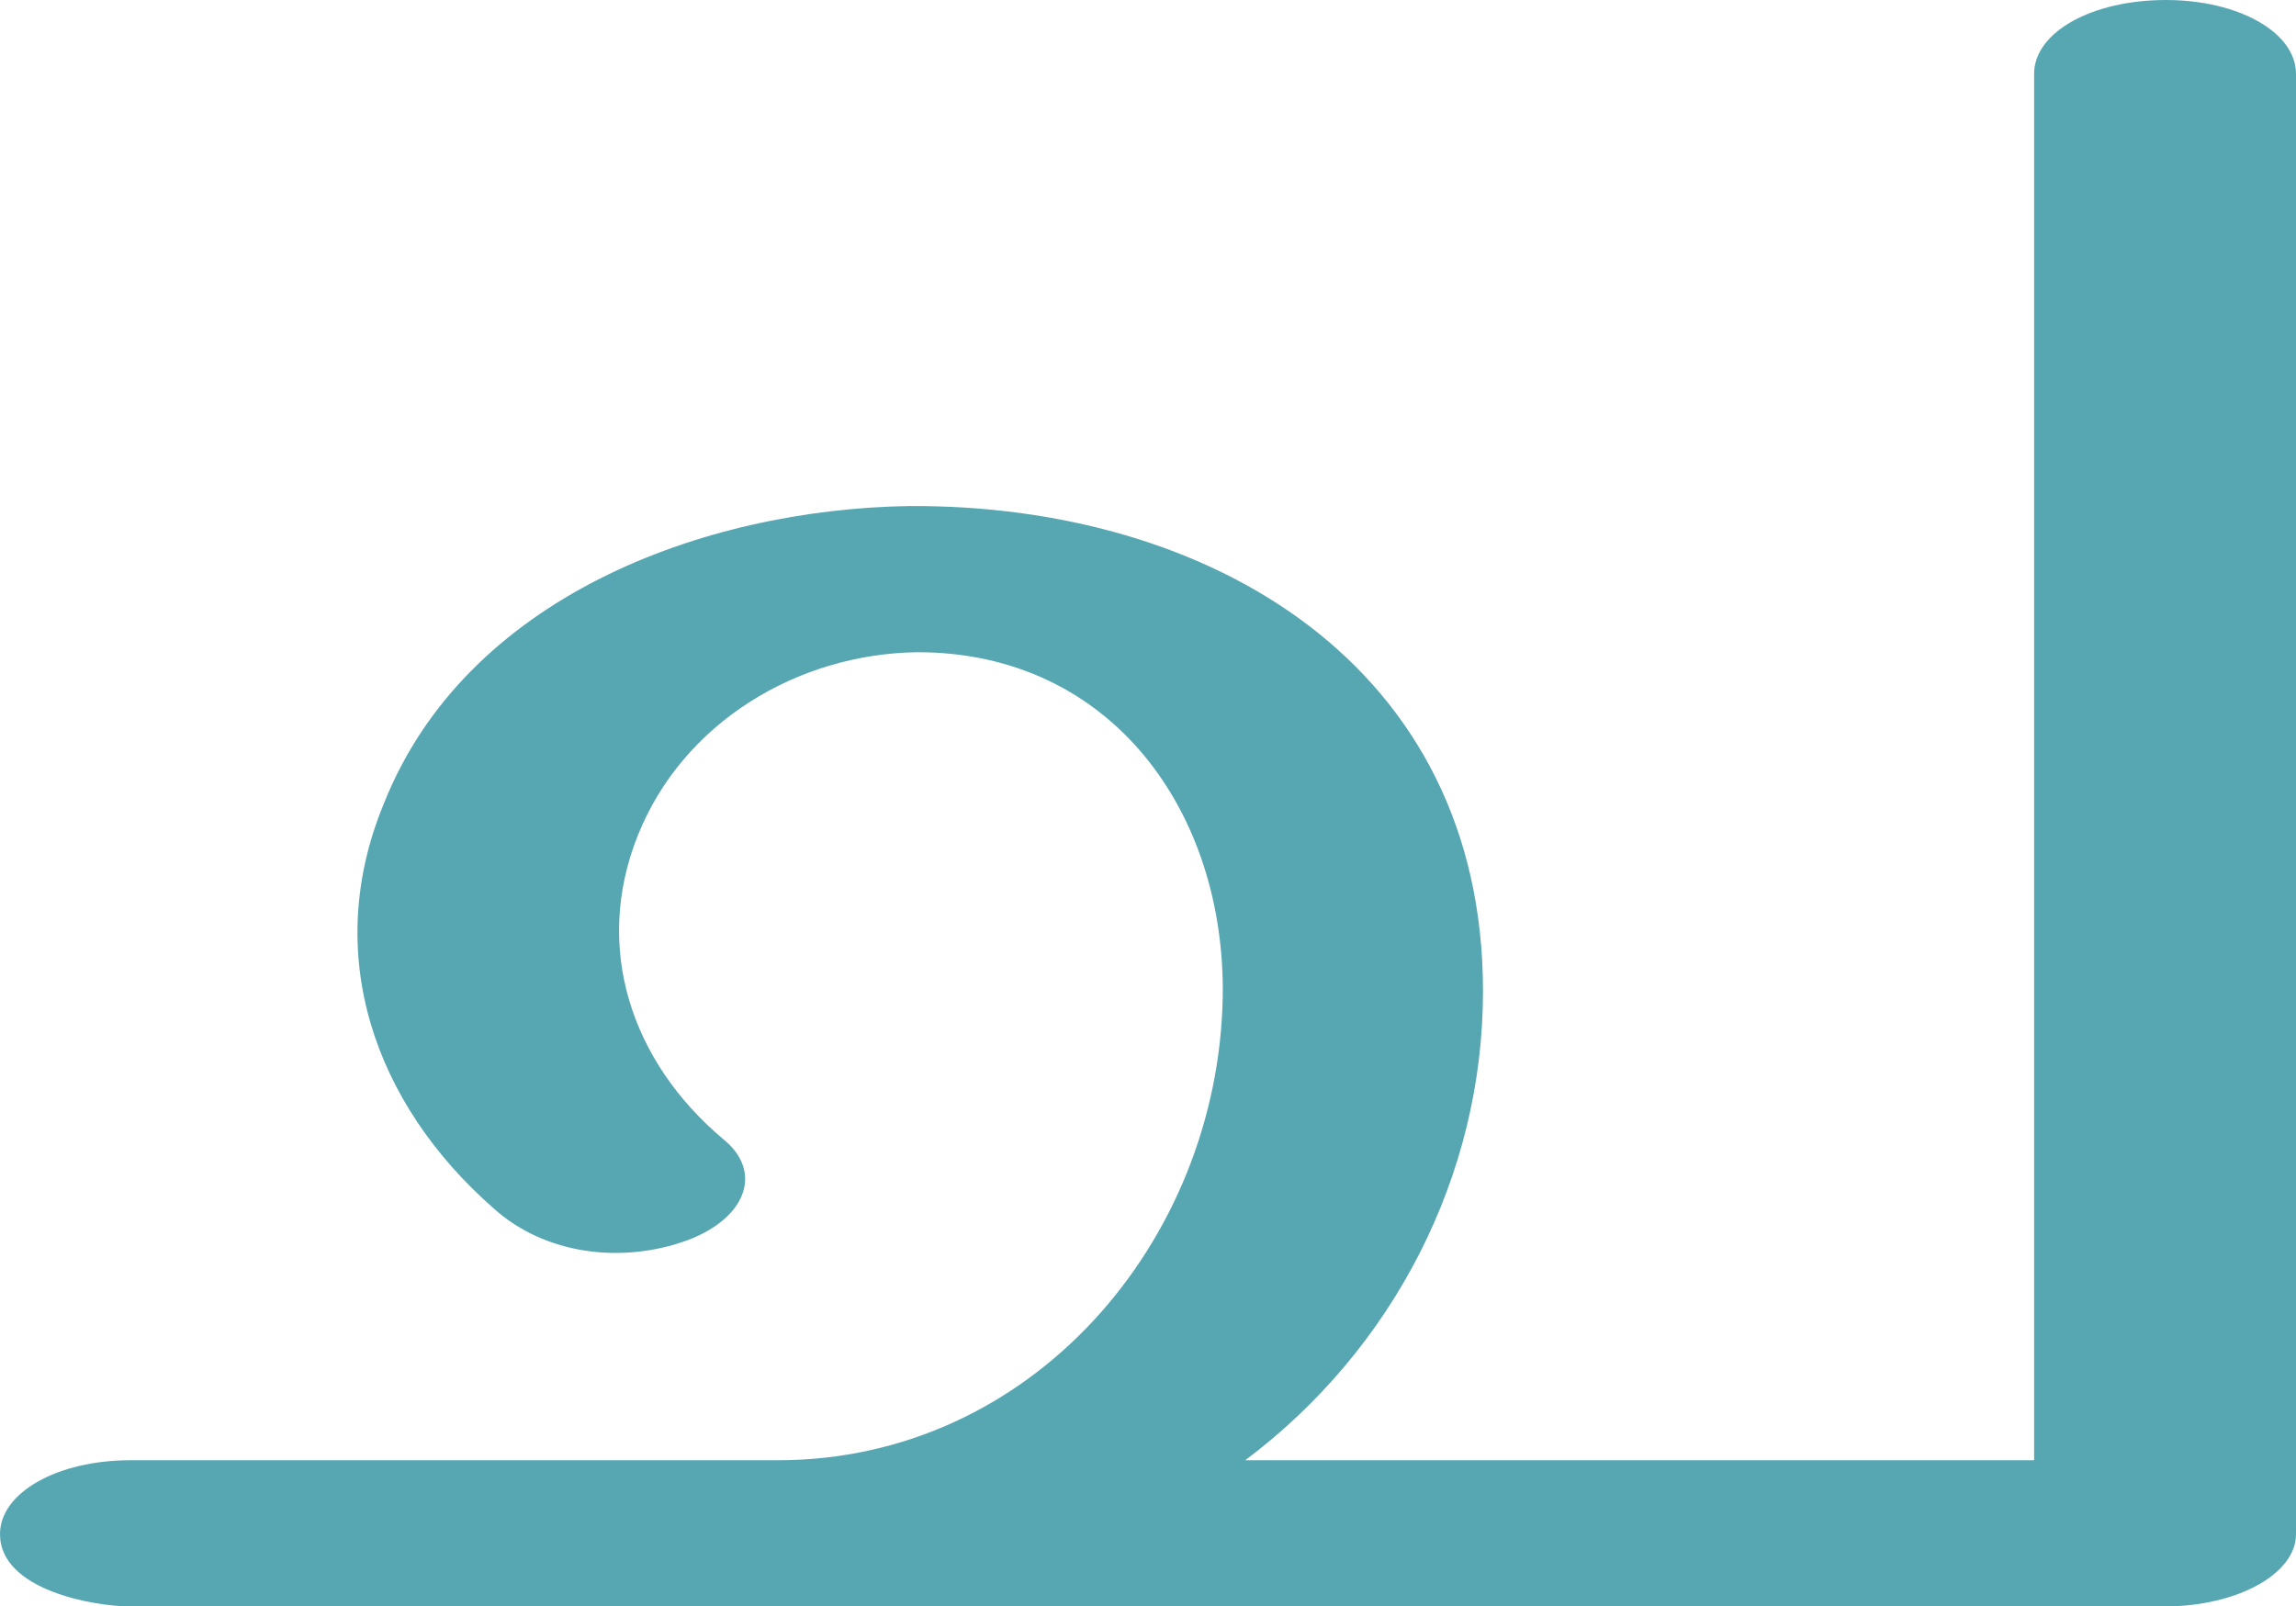 <?xml version="1.0" encoding="UTF-8"?>
<!DOCTYPE svg PUBLIC "-//W3C//DTD SVG 1.1//EN" "http://www.w3.org/Graphics/SVG/1.1/DTD/svg11.dtd">
<!-- Creator: CorelDRAW X8 -->
<svg xmlns="http://www.w3.org/2000/svg" xml:space="preserve" width="1429px" height="1000px" version="1.1" style="shape-rendering:geometricPrecision; text-rendering:geometricPrecision; image-rendering:optimizeQuality; fill-rule:evenodd; clip-rule:evenodd"
viewBox="0 0 1429 1000"
 xmlns:xlink="http://www.w3.org/1999/xlink">
 <defs>
  <style type="text/css">
   <![CDATA[
    .fil0 {fill:#57A7B3;fill-rule:nonzero}
   ]]>
  </style>
 </defs>
 <g id="Layer_x0020_1">
  <path class="fil0" d="M81 1000c-22,0 -81,-10 -81,-45 0,-26 36,-46 81,-46l403 0c158,0 274,-136 277,-288 2,-115 -69,-215 -190,-215 -75,1 -146,44 -174,114 -28,70 -4,141 53,189 25,20 15,49 -22,63 -41,15 -89,9 -121,-20 -74,-65 -107,-158 -68,-252 51,-128 198,-183 327,-185 187,-1 357,99 357,302 0,115 -56,223 -148,292l491 0 0 -863c0,-26 36,-46 82,-46 45,0 81,20 81,46l0 909c0,25 -37,45 -82,45l-1266 0z"/>
 </g>
</svg>

